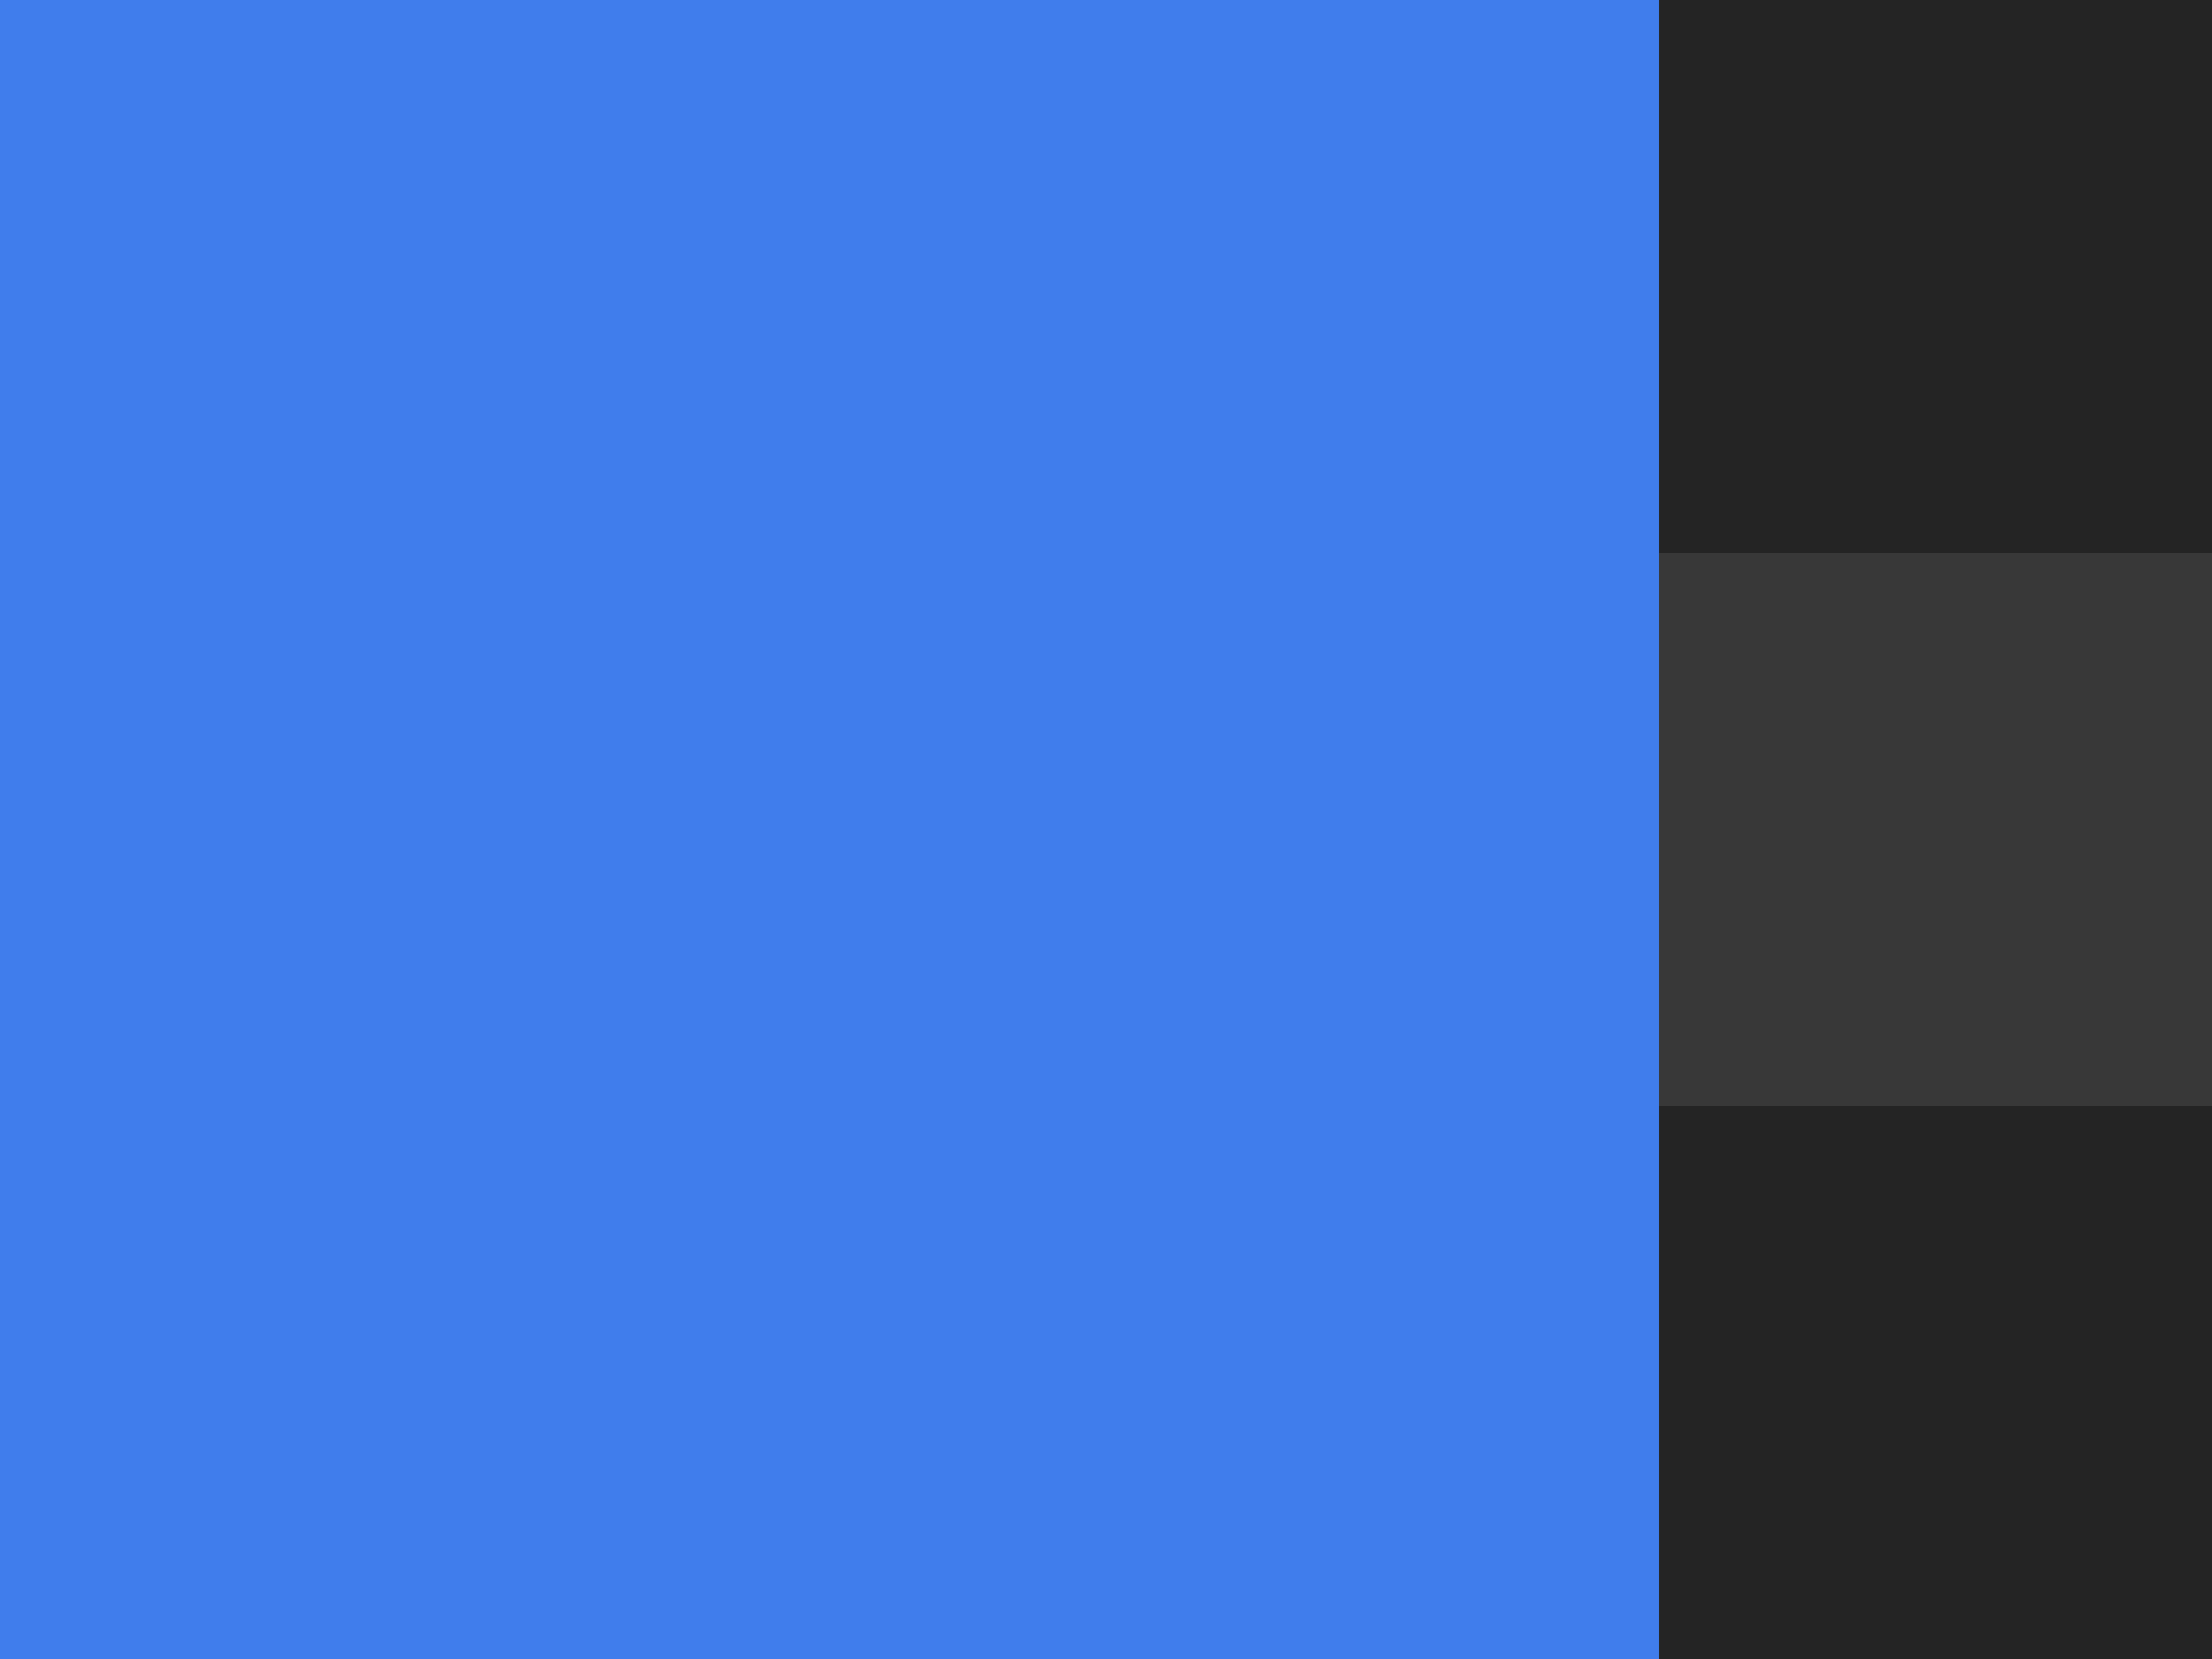 <?xml version="1.0" encoding="UTF-8" standalone="no"?>
<svg
   xmlns:dc="http://purl.org/dc/elements/1.1/"
   xmlns:cc="http://creativecommons.org/ns#"
   xmlns:rdf="http://www.w3.org/1999/02/22-rdf-syntax-ns#"
   xmlns:svg="http://www.w3.org/2000/svg"
   xmlns="http://www.w3.org/2000/svg"
   version="1.1"
   id="svg2"
   viewBox="0 0 4 3">
  <defs
     id="defs12" />
  <path
     style="fill:#383838;fill-opacity:1"
     id="path4"
     d="M -2,1 H-1 V4 H-2 z"
     fill="#fff"
     transform="matrix(0 -1 1 0 0 0)" />
  <path
     style="fill:#242424;fill-opacity:1"
     id="path6"
     fill="#dbdbdb"
     d="M 0 3 H 4 V 2 H 1 V 1 H 4 V 0 H 1 H 0 V 2 z" />
  <path
     id="path8"
     d="M 0,0 H3 V3 H0 z"
     fill="#407dec" />
</svg>
